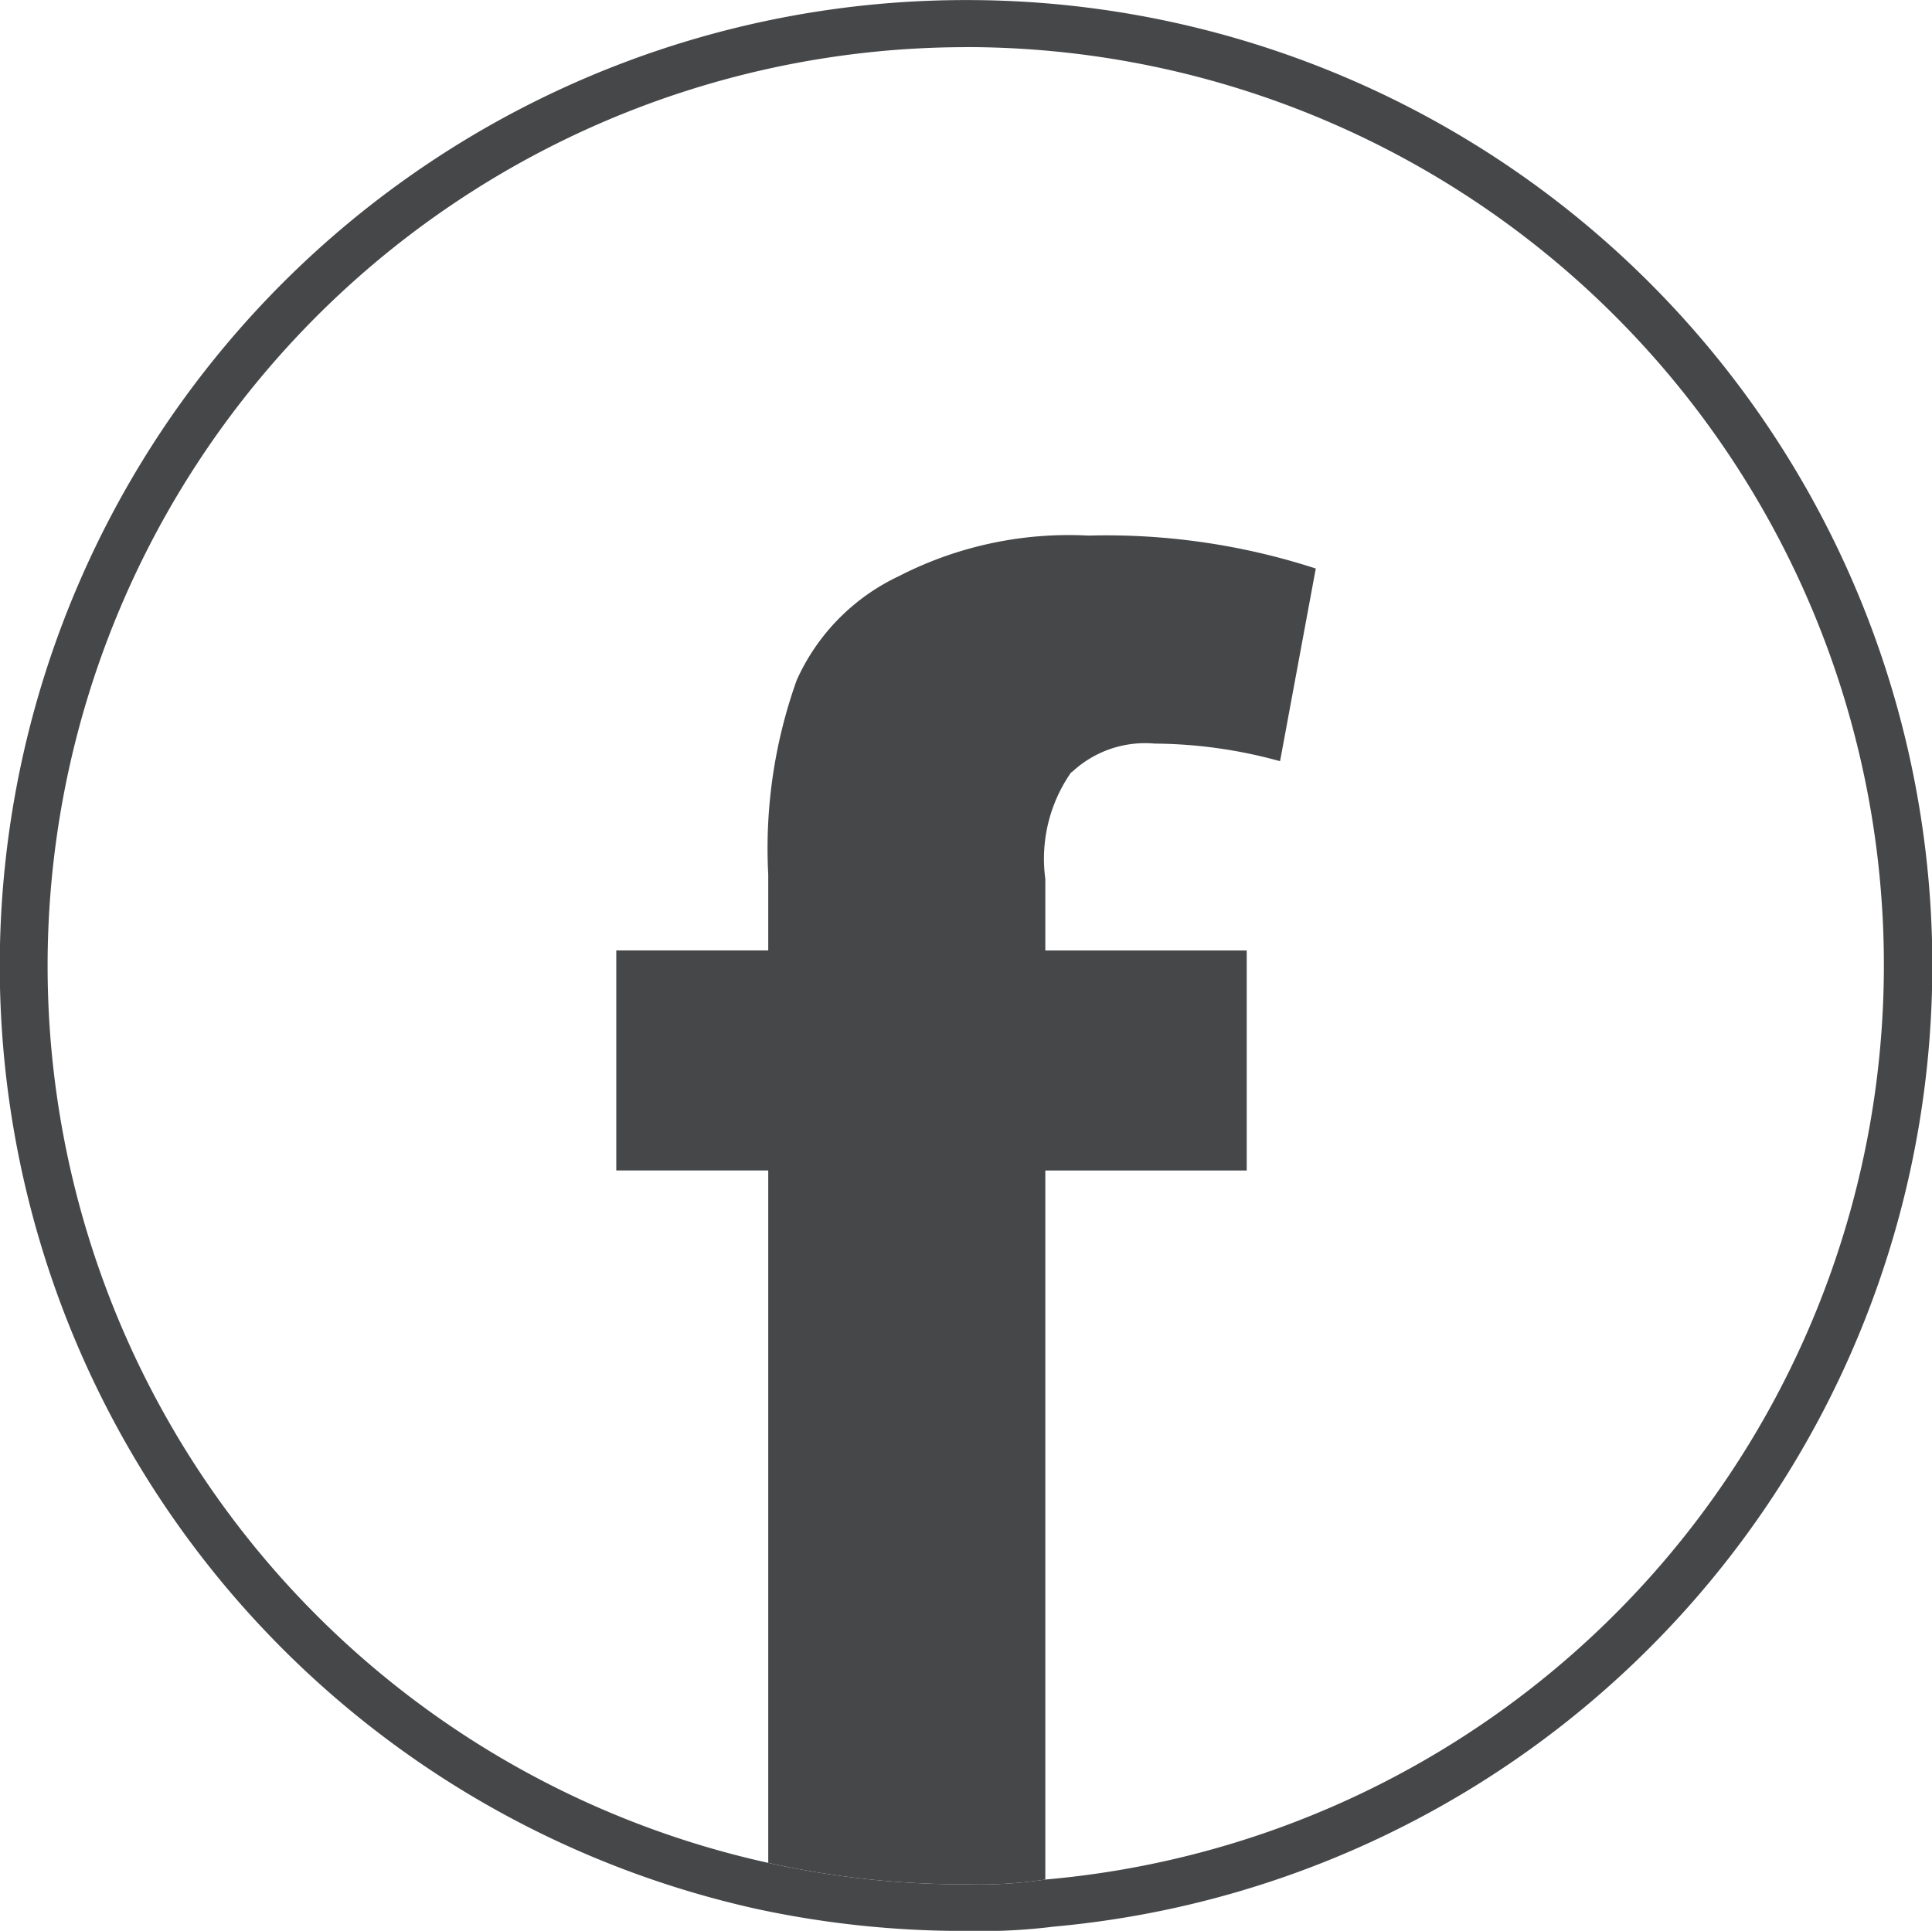 <svg xmlns="http://www.w3.org/2000/svg" width="29.738" height="29.724" viewBox="0 0 29.738 29.724">
  <g id="Grupo_305" data-name="Grupo 305" transform="translate(-1679.183 -2464)">
    <path id="Trazado_341" data-name="Trazado 341" d="M1130.444,552.028a14.131,14.131,0,0,1,1.2,28.209,6.708,6.708,0,0,1-1.2.073,13.867,13.867,0,0,1-3.065-.33,14.142,14.142,0,0,1,3.065-27.951m0-.725a14.869,14.869,0,0,0-3.226,29.389,15.129,15.129,0,0,0,3.226.335,8.98,8.98,0,0,0,1.329-.066,14.859,14.859,0,0,0-1.329-29.658" transform="translate(563.628 1912.697)" fill="#464749"/>
    <path id="Trazado_342" data-name="Trazado 342" d="M1134.834,565.613a1.646,1.646,0,0,1,1.277-.443,7.385,7.385,0,0,1,1.931.271l.55-2.966a10.434,10.434,0,0,0-3.5-.507,5.723,5.723,0,0,0-2.92.626,3.23,3.23,0,0,0-1.57,1.6,7.692,7.692,0,0,0-.438,2.993v1.167h-2.339v3.387h2.339V582.4a13.82,13.82,0,0,0,3.065.33,6.69,6.69,0,0,0,1.2-.073V571.742h3.1v-3.387h-3.1v-1.1a2.323,2.323,0,0,1,.4-1.646" transform="translate(560.844 1910.277)" fill="#464749"/>
  </g>
</svg>
